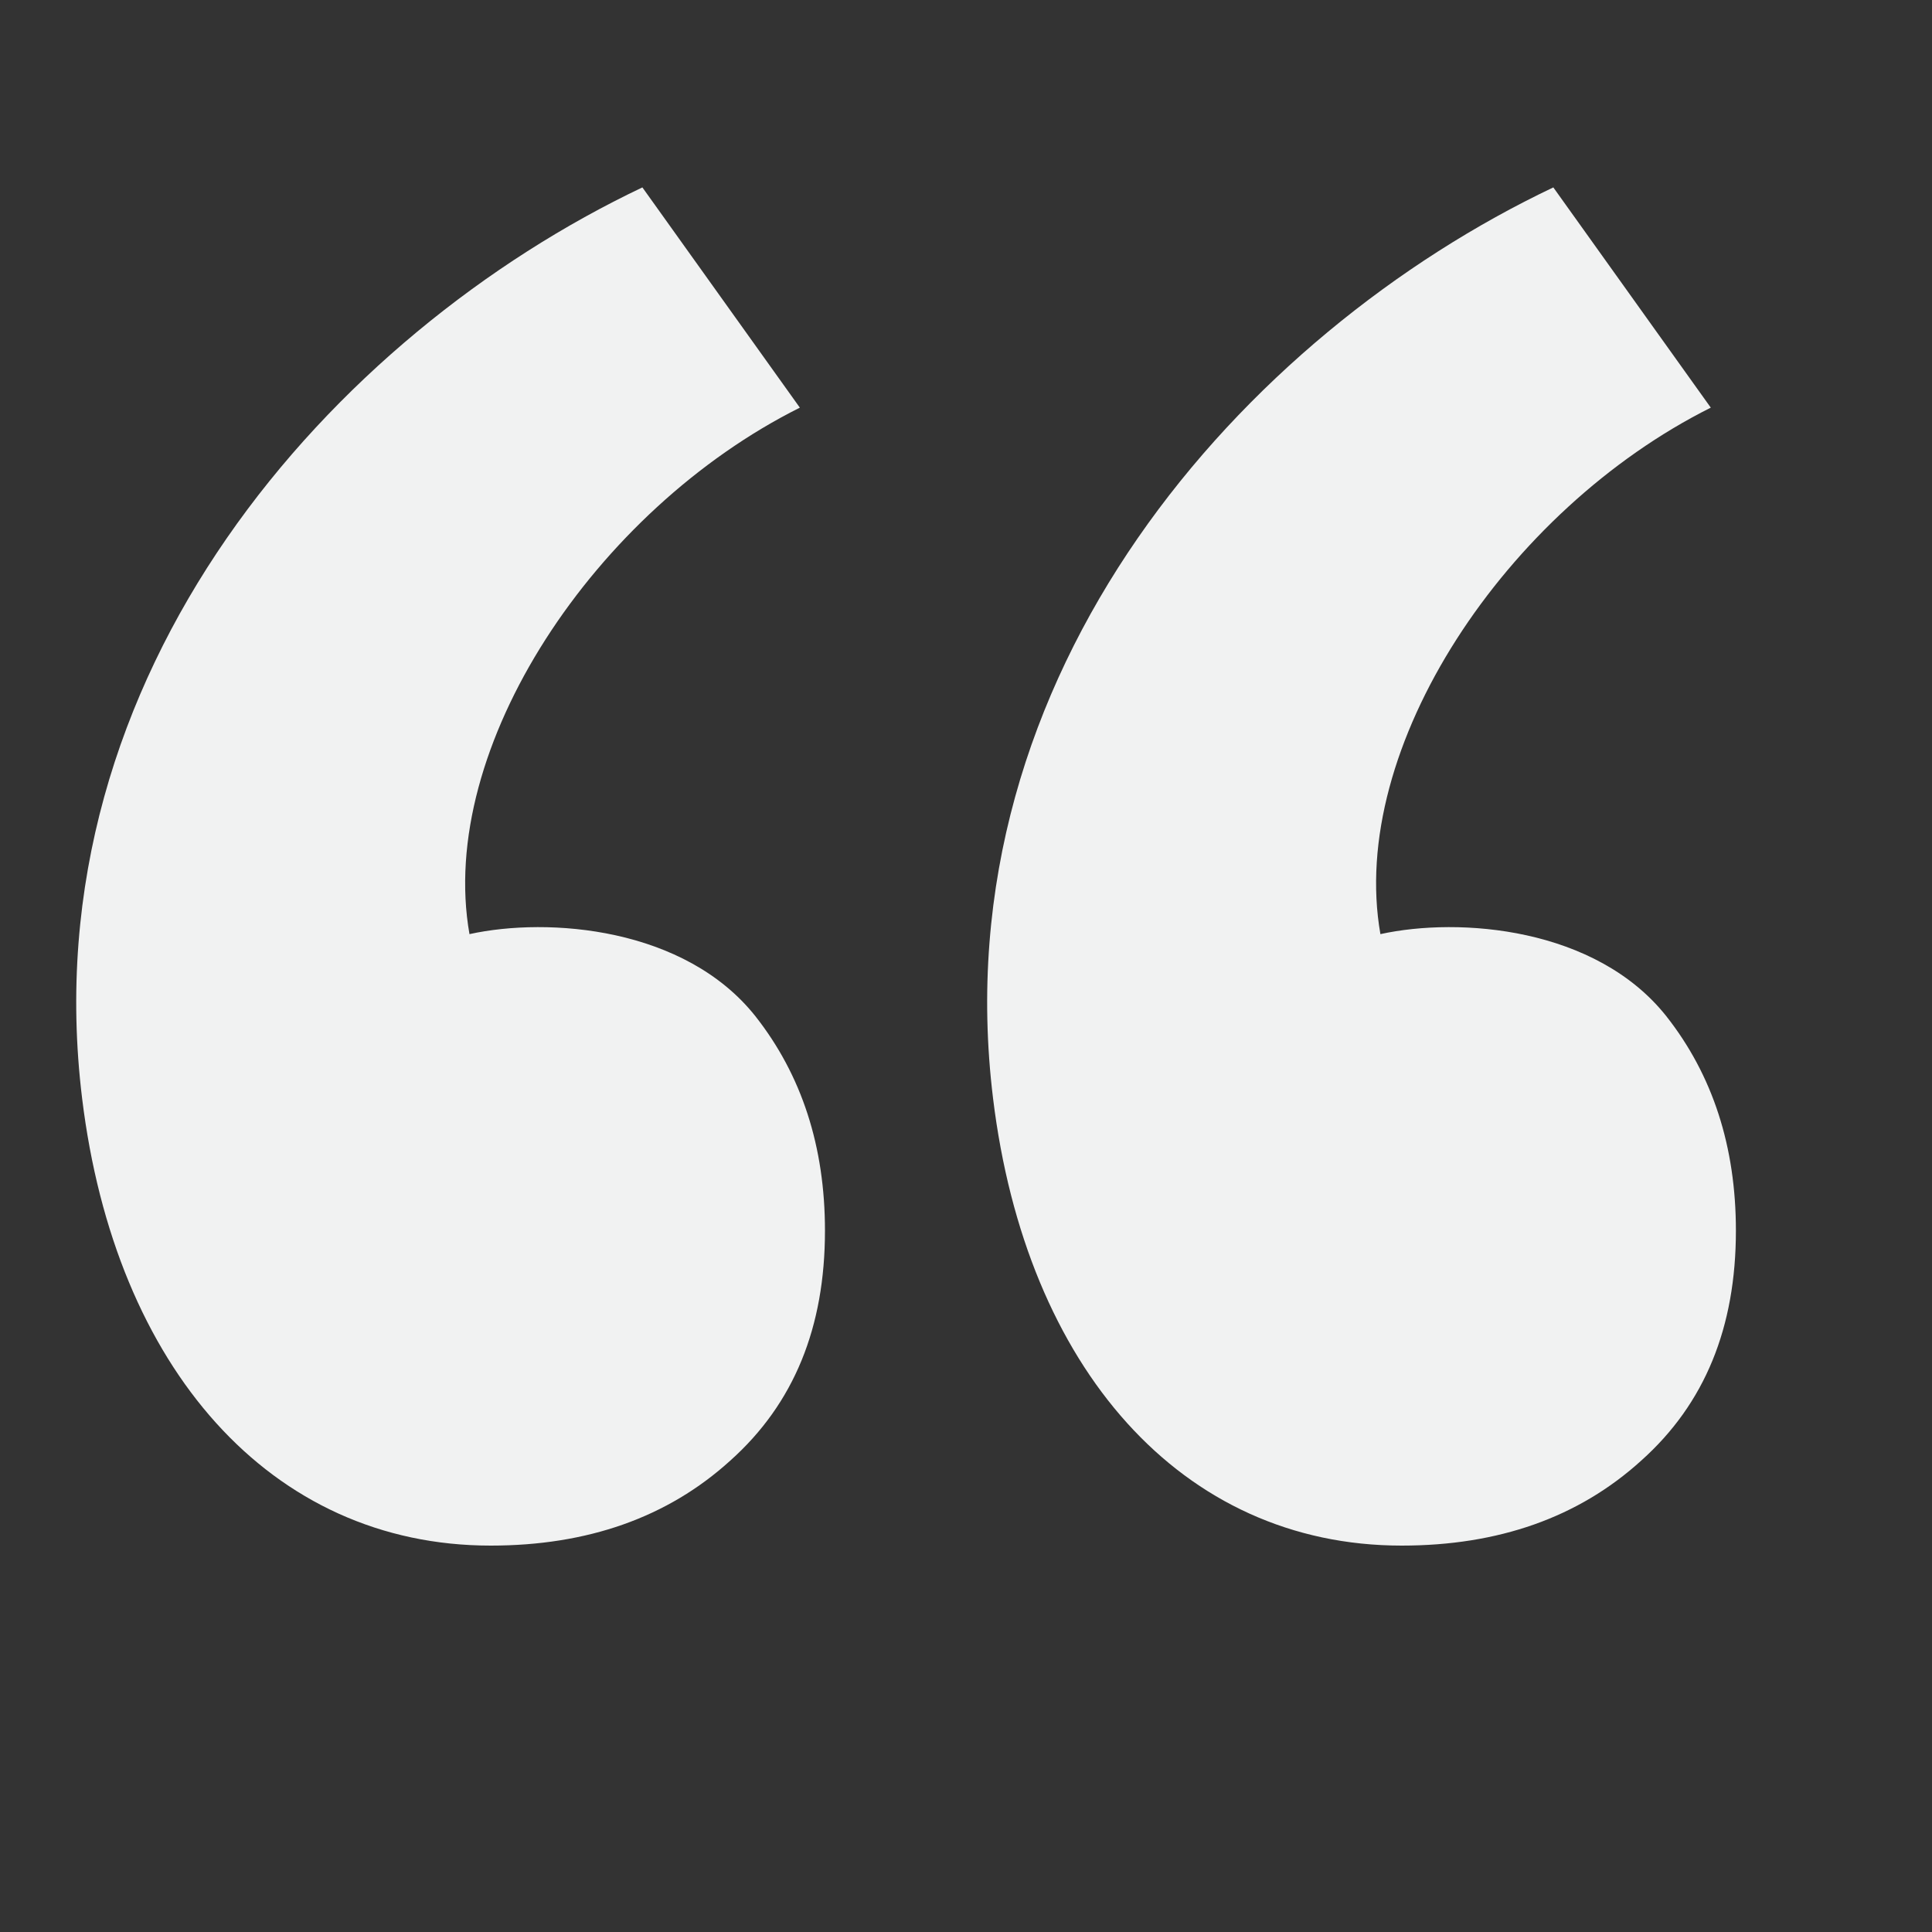 <svg width="110" height="110" viewBox="0 0 110 110" fill="none" xmlns="http://www.w3.org/2000/svg">
<rect x="0" y="0" width="110" height="110" fill="#333333" stroke="none"/>
<path d="M46.97 70.07C46.97 65.285 45.65 61.215 43.01 57.86C38.995 52.8 31.24 52.195 26.73 53.185C24.86 42.57 33.88 29.04 45.54 23.21L36.575 10.67C18.975 19.03 1.705 38.28 4.675 62.535C6.545 77.88 15.4 88 27.94 88C33.44 88 38.005 86.405 41.58 83.16C45.21 79.915 46.97 75.57 46.97 70.07ZM98.835 70.07C98.835 65.285 97.515 61.215 94.875 57.86C90.86 52.8 83.105 52.195 78.595 53.185C76.725 42.57 85.745 29.04 97.405 23.21L88.44 10.67C70.84 19.03 53.57 38.28 56.54 62.535C58.41 77.88 67.265 88 79.805 88C85.305 88 89.87 86.405 93.445 83.16C97.075 79.915 98.835 75.57 98.835 70.07Z" fill="#F1F2F2"/>
</svg>
